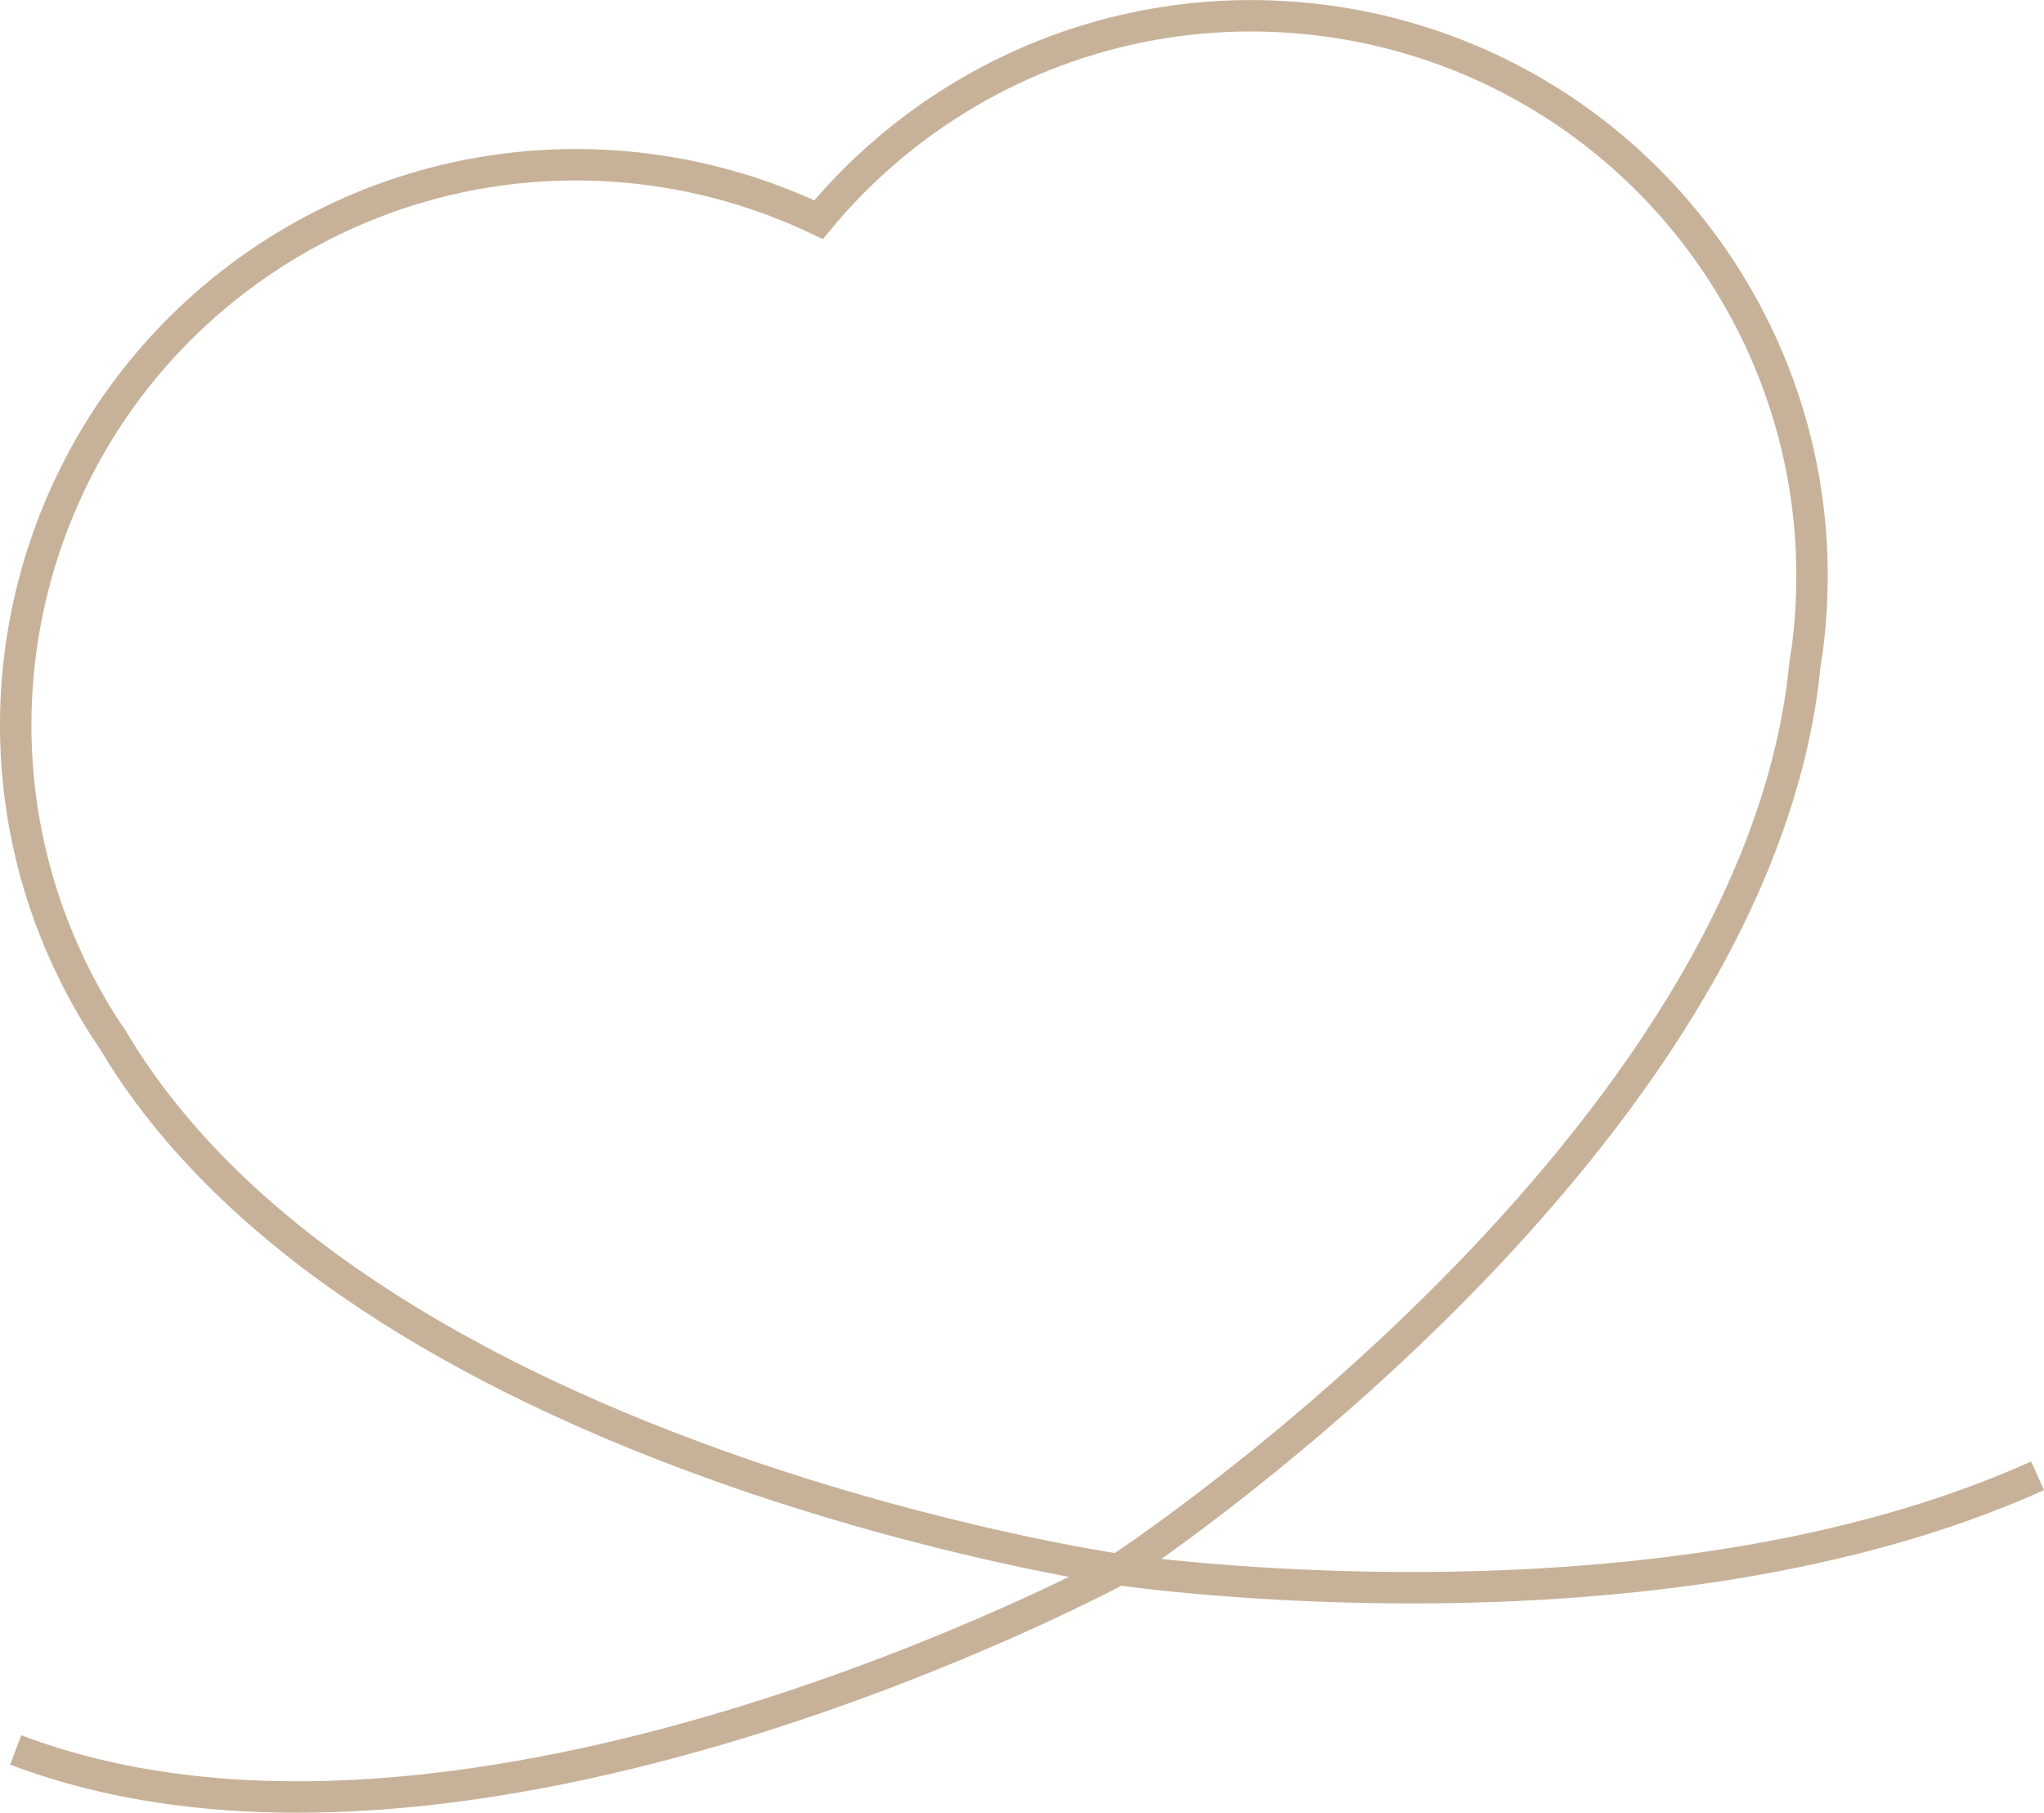 <?xml version="1.0" encoding="UTF-8"?>
<svg id="_レイヤー_2" data-name="レイヤー_2" xmlns="http://www.w3.org/2000/svg" viewBox="0 0 390.23 346">
  <defs>
    <style>
      .cls-1 {
        fill: none;
        stroke: #c7b299;
        stroke-miterlimit: 10;
        stroke-width: 6px;
      }
    </style>
  </defs>
  <g id="_メインページ" data-name="メインページ">
    <g>
      <path class="cls-1" d="M213.55,299.57s118.64-77.67,130.61-168.92c.18-1.41.32-2.76.47-4.14.14-.9.3-1.78.42-2.69.63-4.8.9-9.57.89-14.28-.11-41.76-24.68-79.17-61.62-96.44-9.73-4.55-20.31-7.72-31.54-9.18s-22.27-1.13-32.85.77c-25.18,4.51-47.69,17.93-63.66,37.24-22.73-10.84-48.91-13.51-73.73-6.92-10.39,2.76-20.53,7.13-30.07,13.21-9.54,6.08-17.78,13.43-24.67,21.67C1.68,101.16-4.7,145.44,12.93,183.31c1.99,4.28,4.26,8.48,6.87,12.56.49.77,1.02,1.5,1.52,2.26.73,1.18,1.42,2.35,2.18,3.55,49.58,77.59,190.05,97.9,190.05,97.9"/>
      <path class="cls-1" d="M3,334.02c86.15,32.72,210.54-34.45,210.54-34.45"/>
      <path class="cls-1" d="M213.55,299.57s102.16,15.2,175.45-17.88"/>
    </g>
  </g>
</svg>
